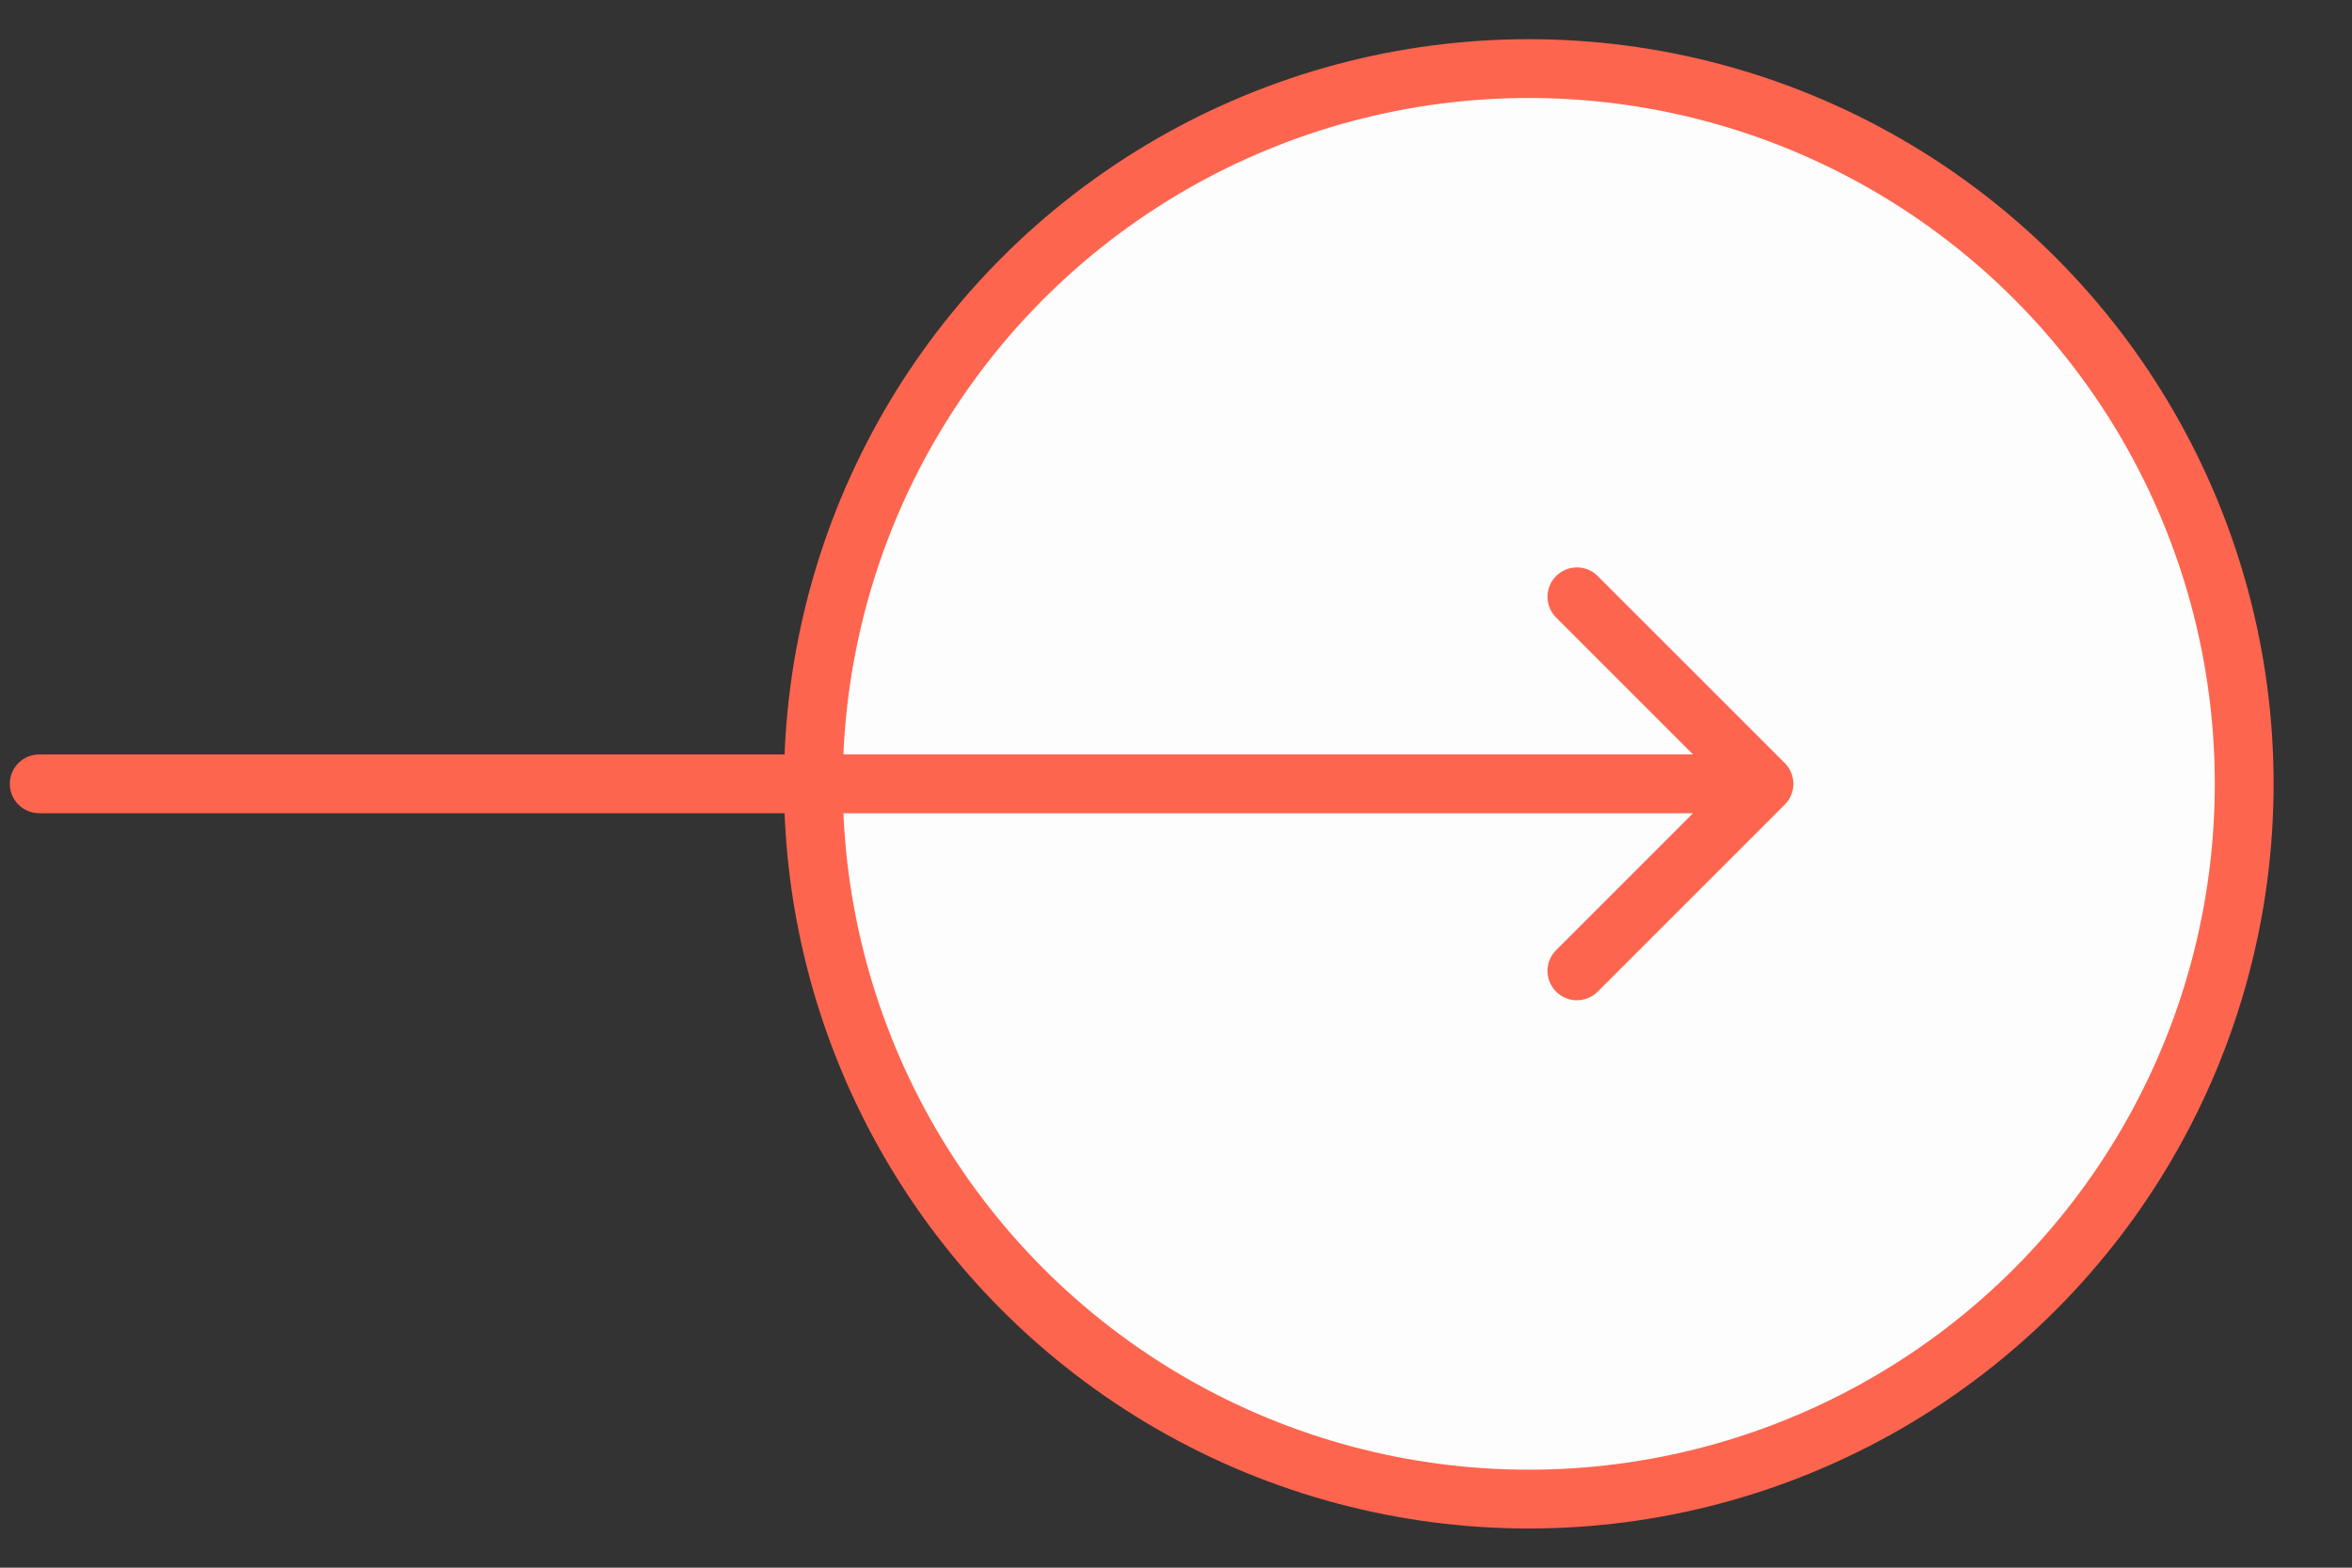 <svg width="60" height="40" viewBox="0 0 60 40" fill="none" xmlns="http://www.w3.org/2000/svg">
<rect x="0" y="0" width="60" height="40" fill="#333333" stroke="none"/>
<circle cx="39" cy="20" r="18.25" fill="#FDFDFD" stroke="#FE654F" stroke-width="1.5"/>
<path d="M1 19.25C0.586 19.25 0.25 19.586 0.25 20C0.25 20.414 0.586 20.75 1 20.75L1 19.25ZM45.53 20.53C45.823 20.237 45.823 19.763 45.53 19.47L40.757 14.697C40.465 14.404 39.99 14.404 39.697 14.697C39.404 14.99 39.404 15.464 39.697 15.757L43.939 20L39.697 24.243C39.404 24.535 39.404 25.01 39.697 25.303C39.99 25.596 40.465 25.596 40.757 25.303L45.53 20.53ZM1 20.75L45 20.75L45 19.25L1 19.25L1 20.75Z" fill="#FE654F"/>
</svg>
